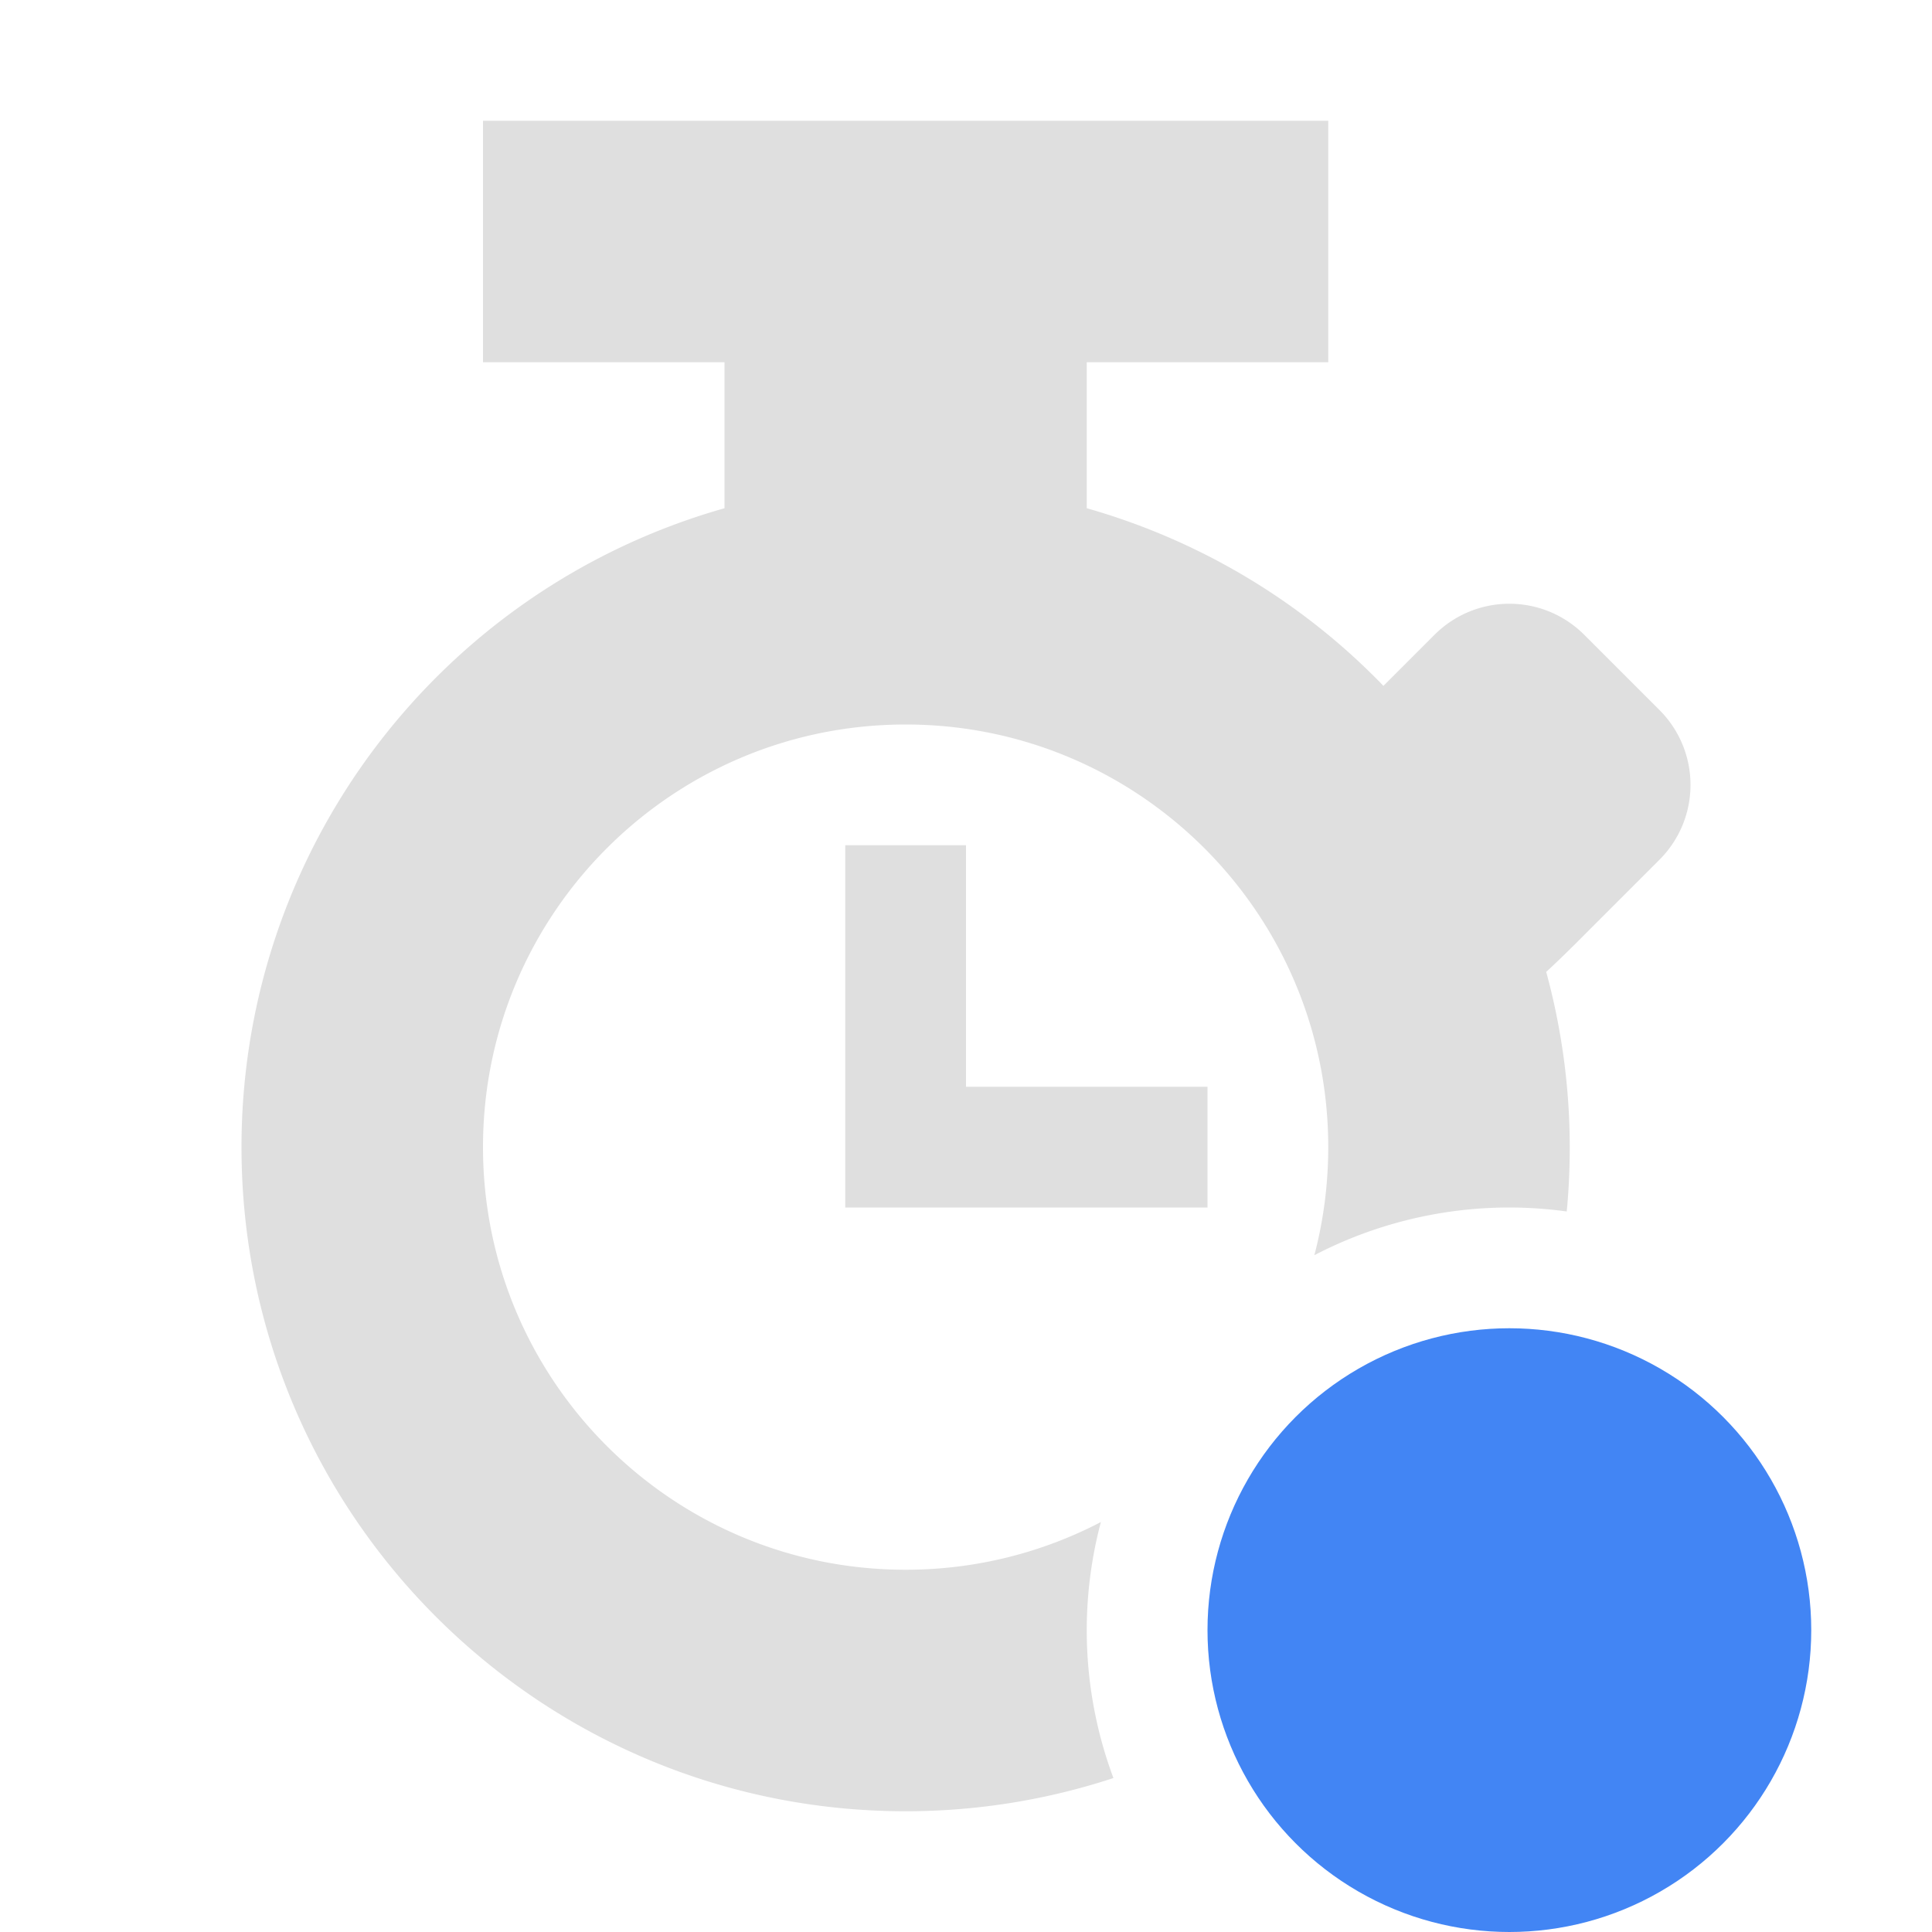 <svg width="16" height="16" version="1.1" xmlns="http://www.w3.org/2000/svg">
 <defs>
  <style id="current-color-scheme" type="text/css">.ColorScheme-Text { color:#dfdfdf; } .ColorScheme-Highlight { color:#4285f4; } .ColorScheme-NeutralText { color:#ff9800; } .ColorScheme-PositiveText { color:#4caf50; } .ColorScheme-NegativeText { color:#f44336; }</style>
 </defs>
 <path class="ColorScheme-Text" d="m4 1v2h2v1.209c-2.366 0.671-4 2.831-4 5.291 0 3.038 2.462 5.5 5.5 5.5 0.601 0 1.179-0.097 1.721-0.275a3.5 3.5 0 0 1-0.221-1.225 3.5 3.5 0 0 1 0.117-0.895c-0.484 0.252-1.034 0.395-1.617 0.395-1.933 0-3.5-1.567-3.5-3.5 0-1.933 1.567-3.5 3.5-3.5 1.933-3e-7 3.5 1.567 3.5 3.5 0 0.309-0.04 0.609-0.115 0.895a3.5 3.5 0 0 1 1.615-0.395 3.5 3.5 0 0 1 0.475 0.033c0.017-0.175 0.025-0.354 0.025-0.533-1.35e-4 -0.49-0.066-0.978-0.195-1.451 0.094-0.087 0.199-0.189 0.316-0.307l0.621-0.621c0.344-0.344 0.344-0.898 0-1.242l-0.621-0.621c-0.344-0.344-0.898-0.344-1.242 0l-0.422 0.422c-0.675-0.699-1.523-1.206-2.457-1.471v-1.209h2v-2h-7zm3 6v3h3v-1h-2v-2h-1z" style="fill:currentColor"/>
 <circle class="ColorScheme-Highlight" cx="12.5" cy="13.5" r="2.5" style="fill:currentColor"/>
</svg>
